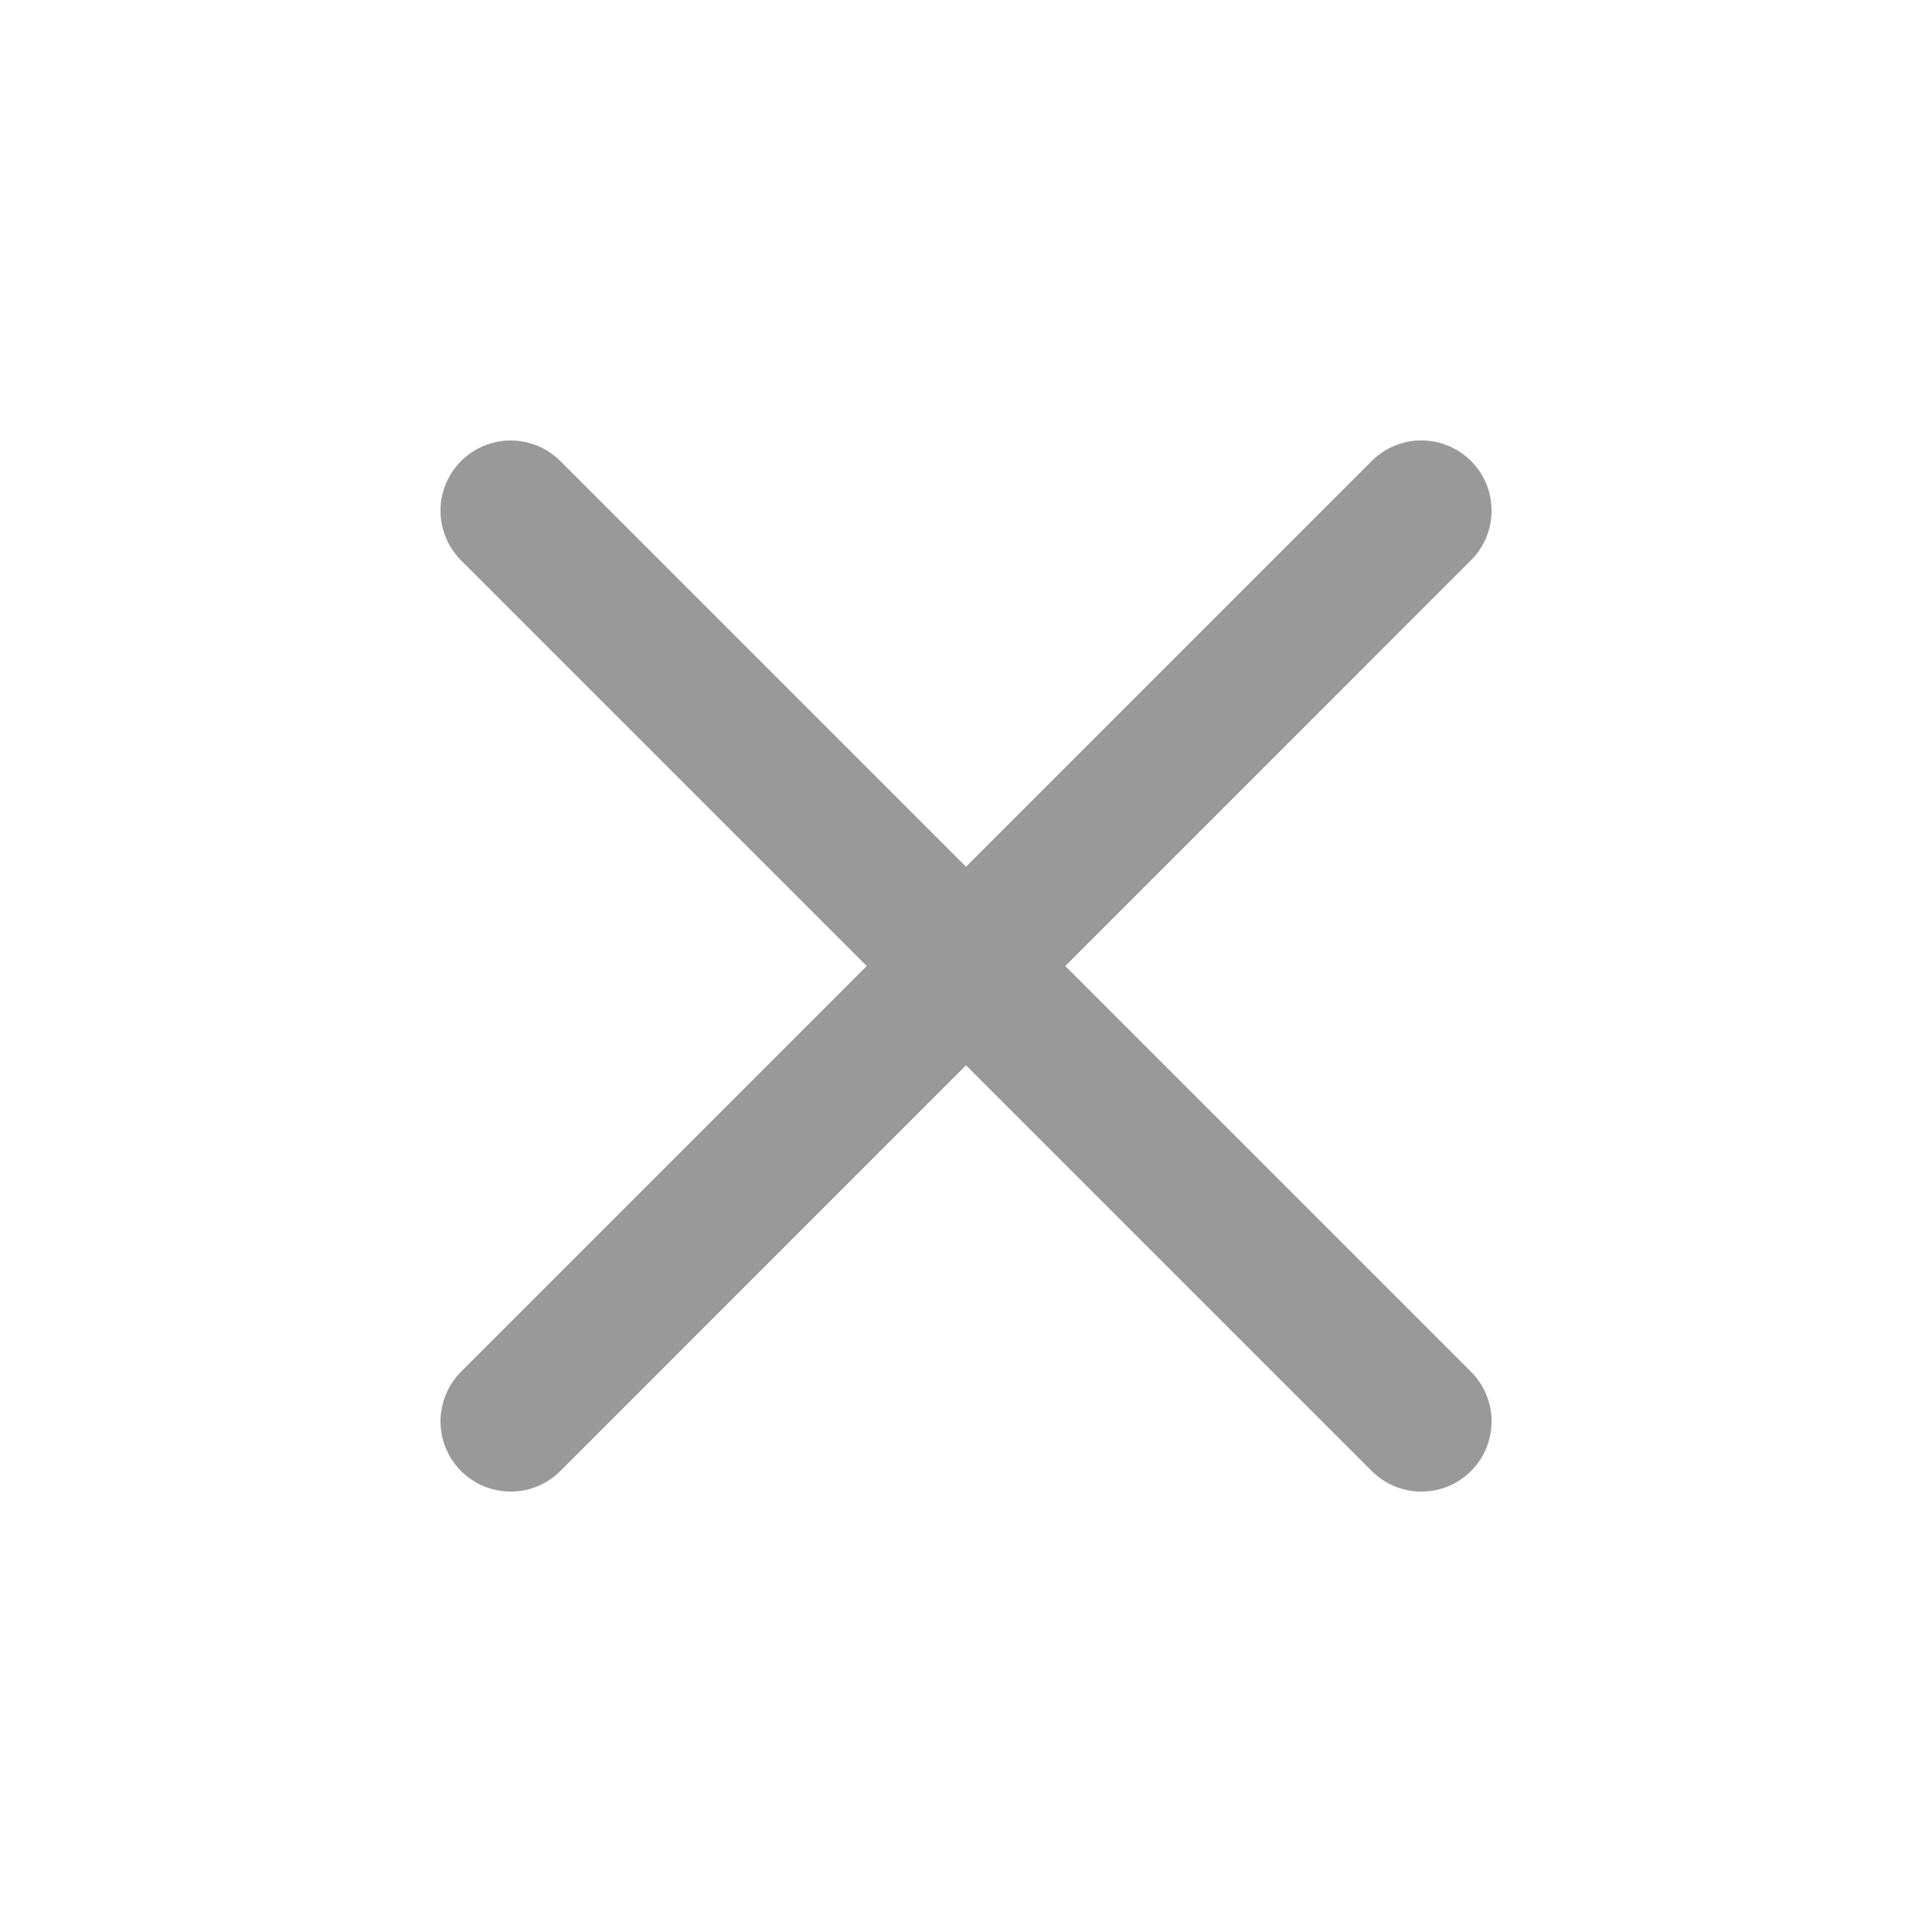 <svg width="24" height="24" viewBox="0 0 24 24" fill="none" xmlns="http://www.w3.org/2000/svg">
<path d="M17.657 6.343L6.344 17.657" stroke="#999999" stroke-width="1.744" stroke-linecap="round"/>
<path d="M17.657 17.657L6.344 6.344" stroke="#999999" stroke-width="1.744" stroke-linecap="round"/>
</svg>
